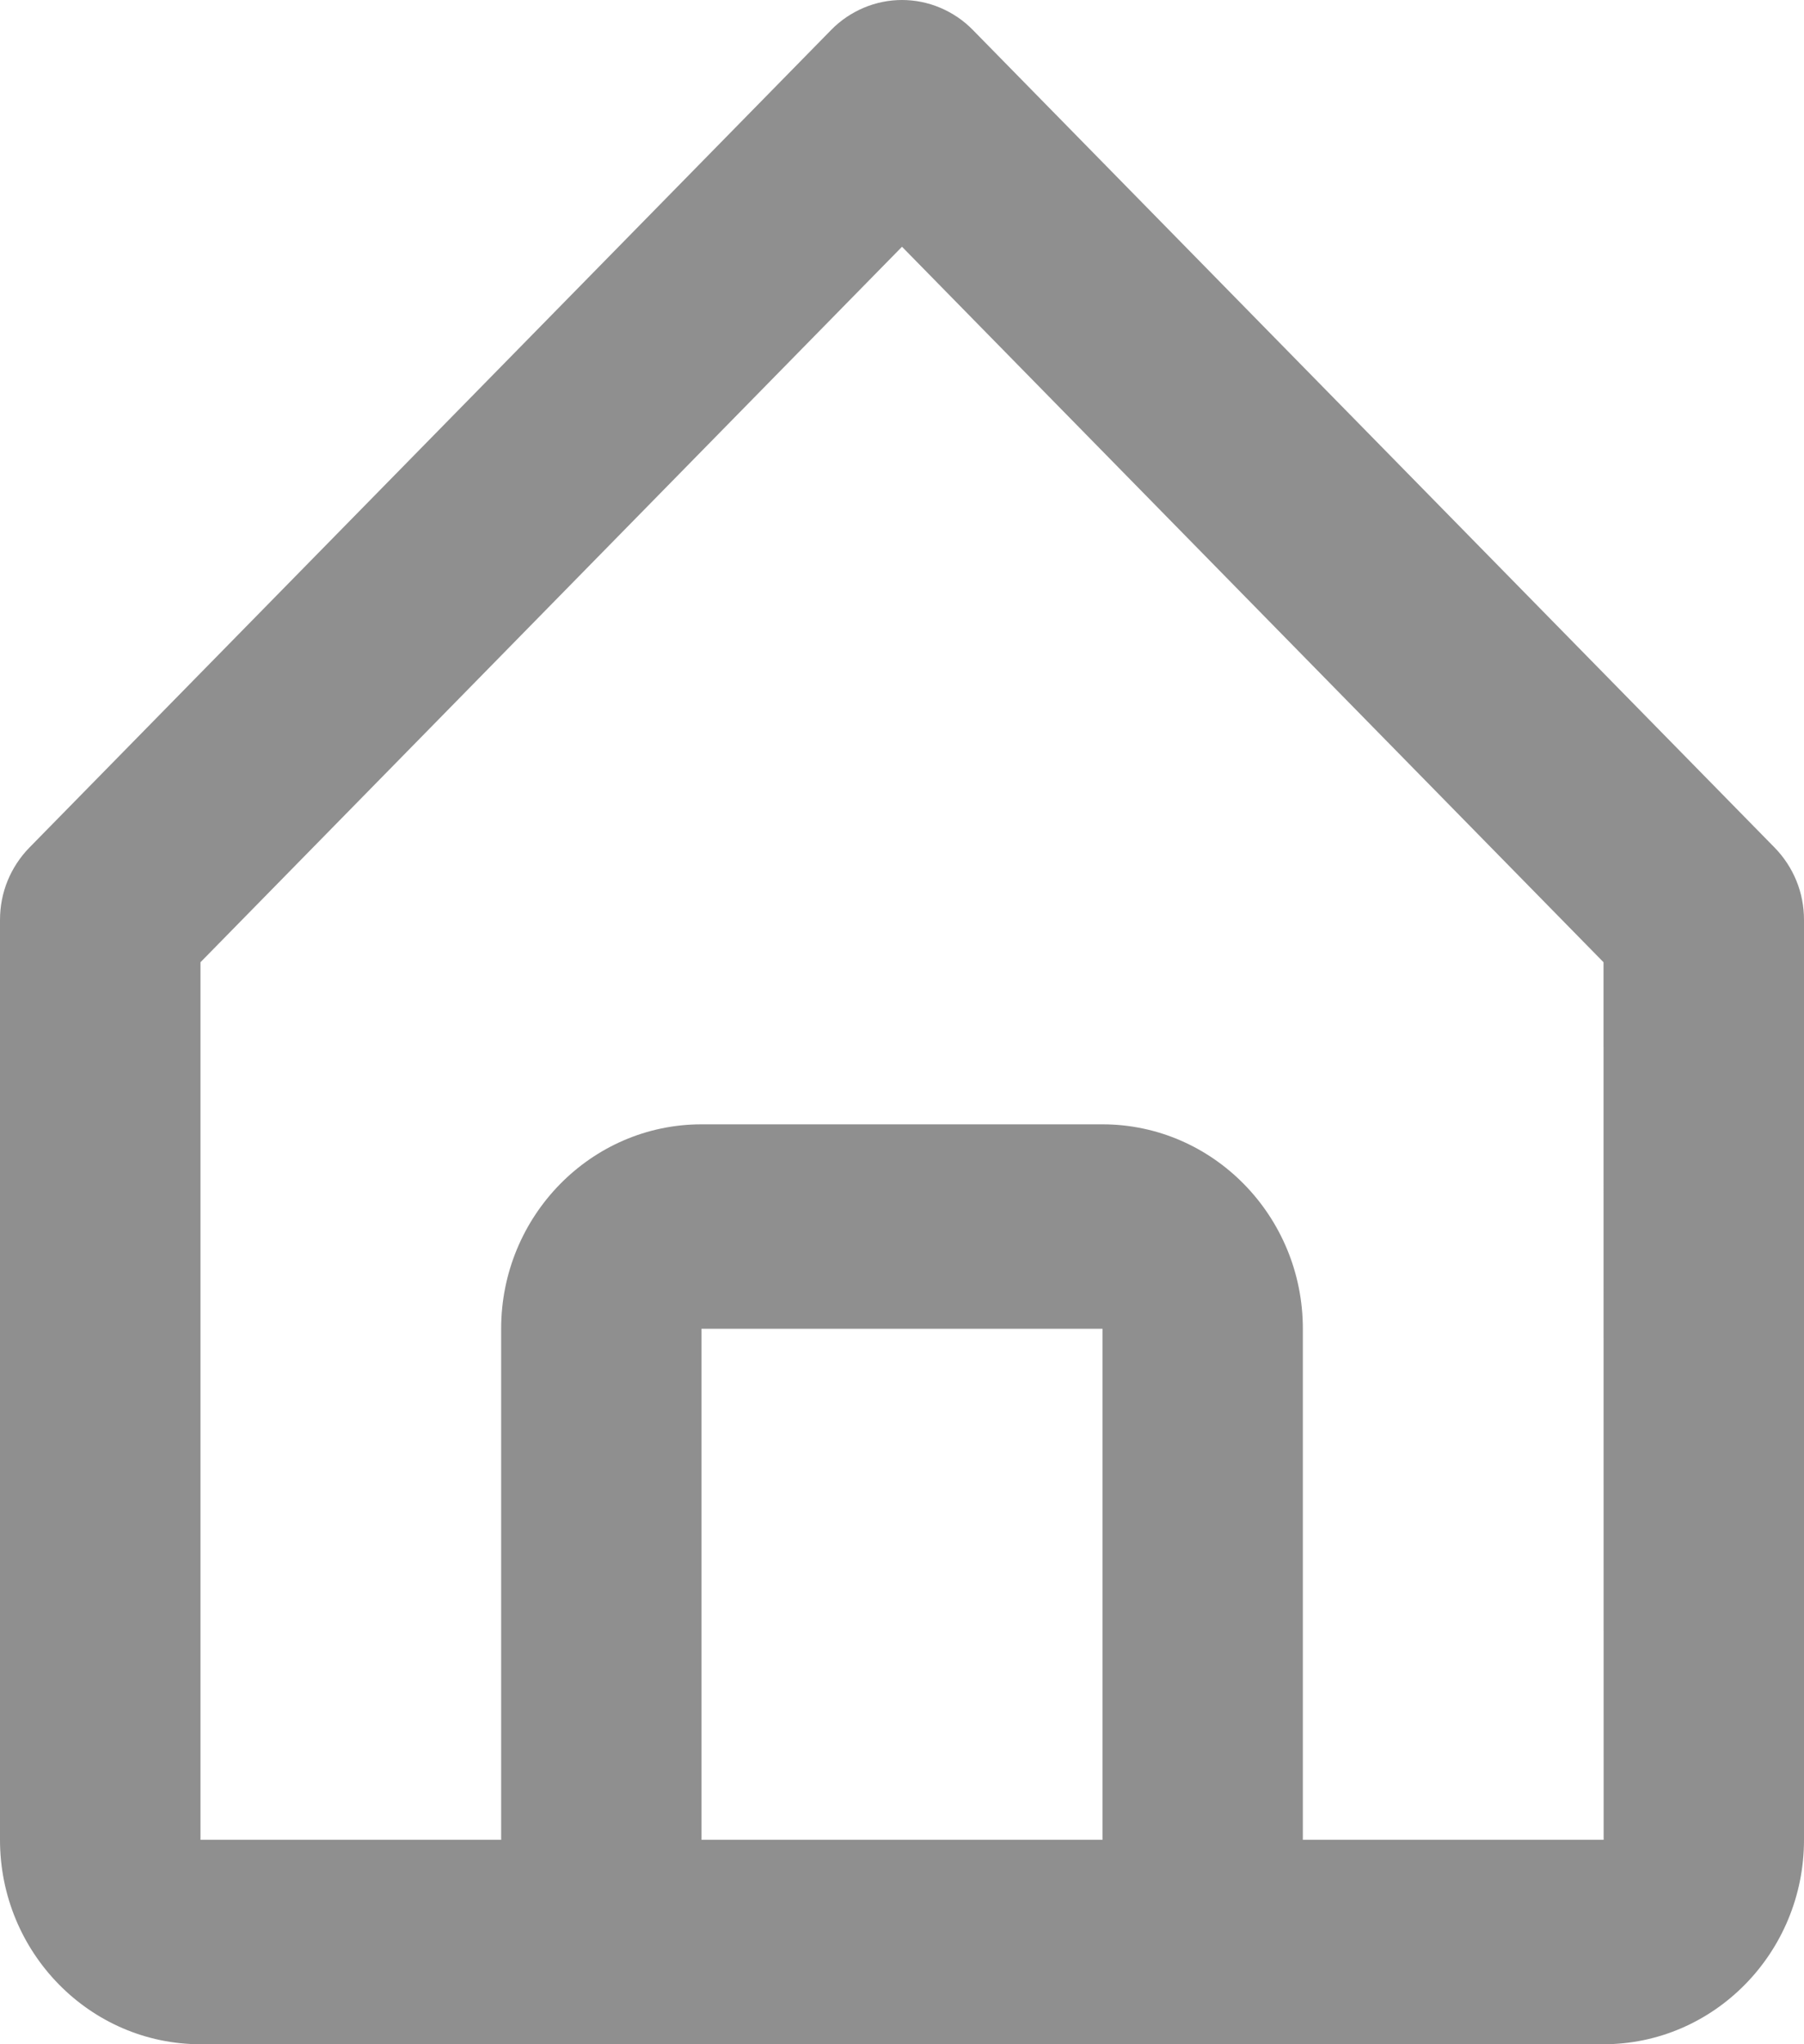 <svg width="15" height="17" viewBox="0 0 15 17" fill="none" xmlns="http://www.w3.org/2000/svg">
<path d="M1.667 17H13.333C14.252 17 15 16.238 15 15.3V7.65C15 7.538 14.979 7.428 14.937 7.325C14.895 7.222 14.833 7.128 14.756 7.049L8.089 0.249C8.012 0.17 7.92 0.108 7.819 0.065C7.718 0.022 7.609 0 7.5 0C7.391 0 7.282 0.022 7.181 0.065C7.08 0.108 6.988 0.17 6.911 0.249L0.244 7.049C0.167 7.128 0.105 7.222 0.063 7.325C0.021 7.428 -0 7.538 4.43347e-07 7.65V15.3C4.43347e-07 16.238 0.748 17 1.667 17ZM5.833 15.3V11.05H9.167V15.3H5.833ZM1.667 8.002L7.5 2.052L13.333 8.002L13.334 15.3H10.833V11.05C10.833 10.113 10.086 9.35 9.167 9.35H5.833C4.914 9.35 4.167 10.113 4.167 11.05V15.3H1.667V8.002Z" fill="#8F8F8F"/>
</svg>
